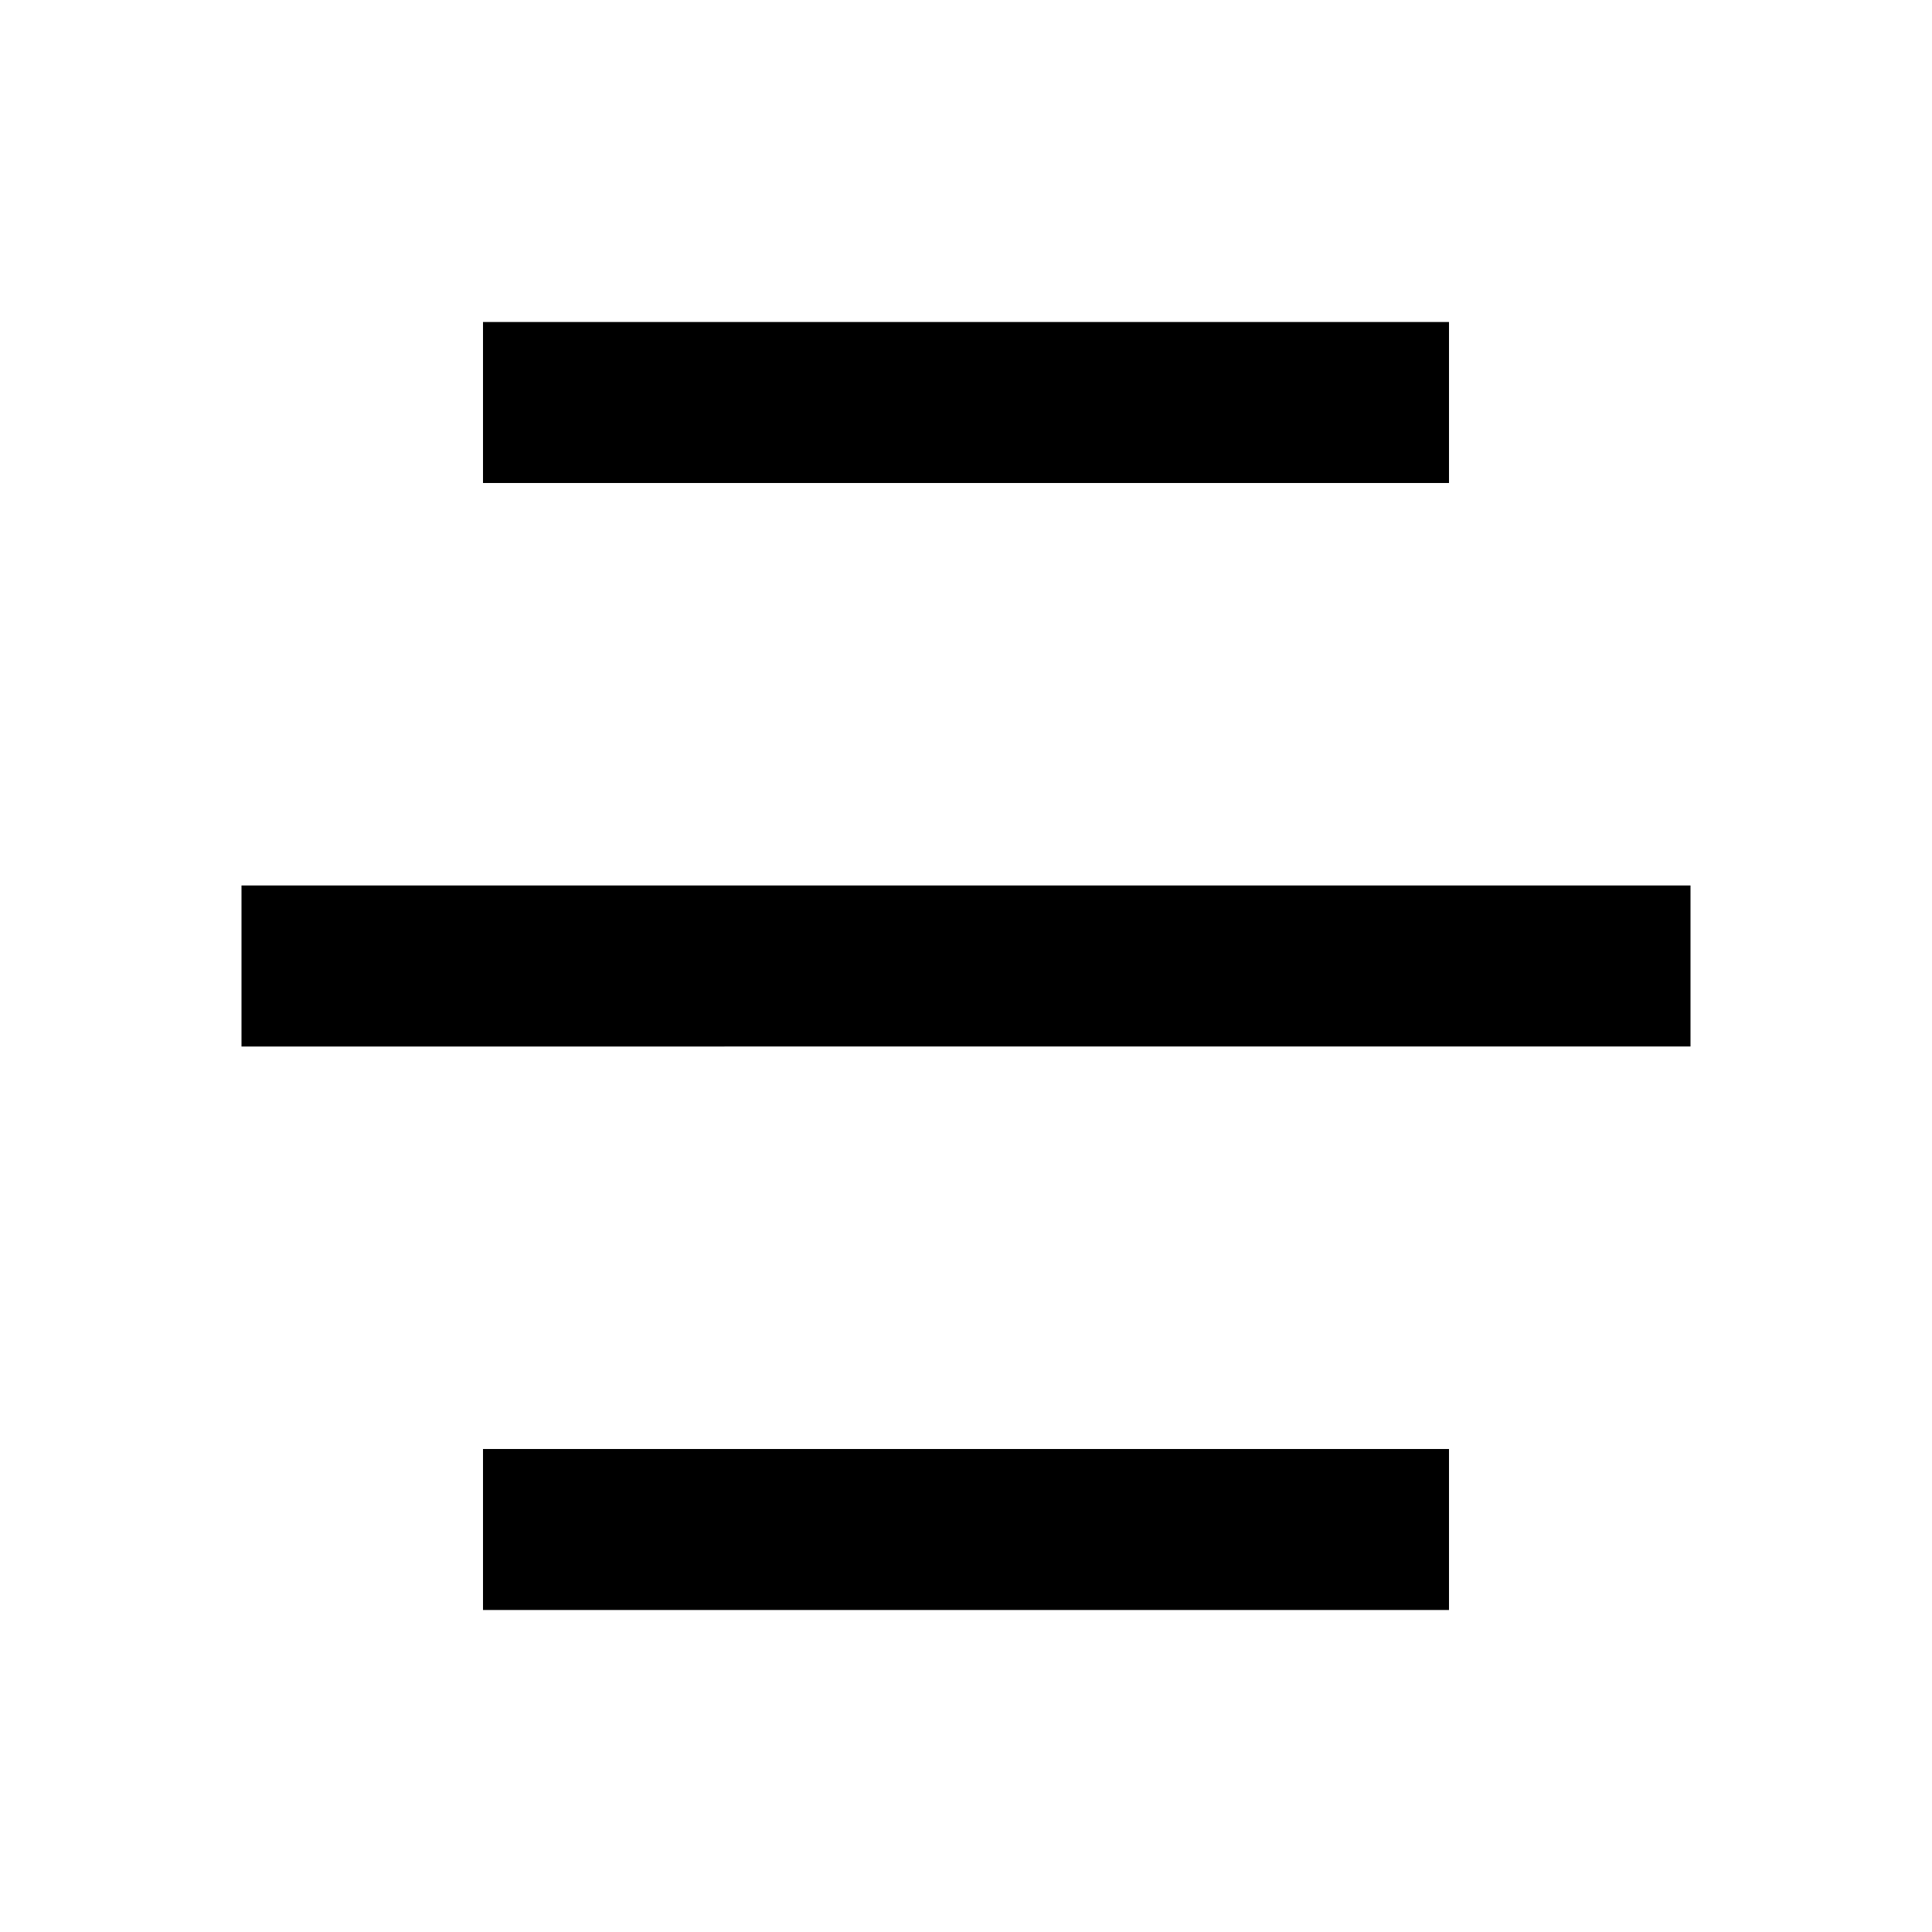 <svg id="Сгруппировать_2678" data-name="Сгруппировать 2678" xmlns="http://www.w3.org/2000/svg" width="18" height="18" viewBox="0 0 18 18">
  <path id="Контур_938" data-name="Контур 938" d="M0,0H18V18H0Z" fill="none"/>
  <path id="Контур_939" data-name="Контур 939" d="M14.25,14.5V16h-9V14.5ZM16.5,9.25v1.5H3V9.25ZM14.25,4V5.5h-9V4Z" transform="translate(-0.75 -1)"/>
</svg>
